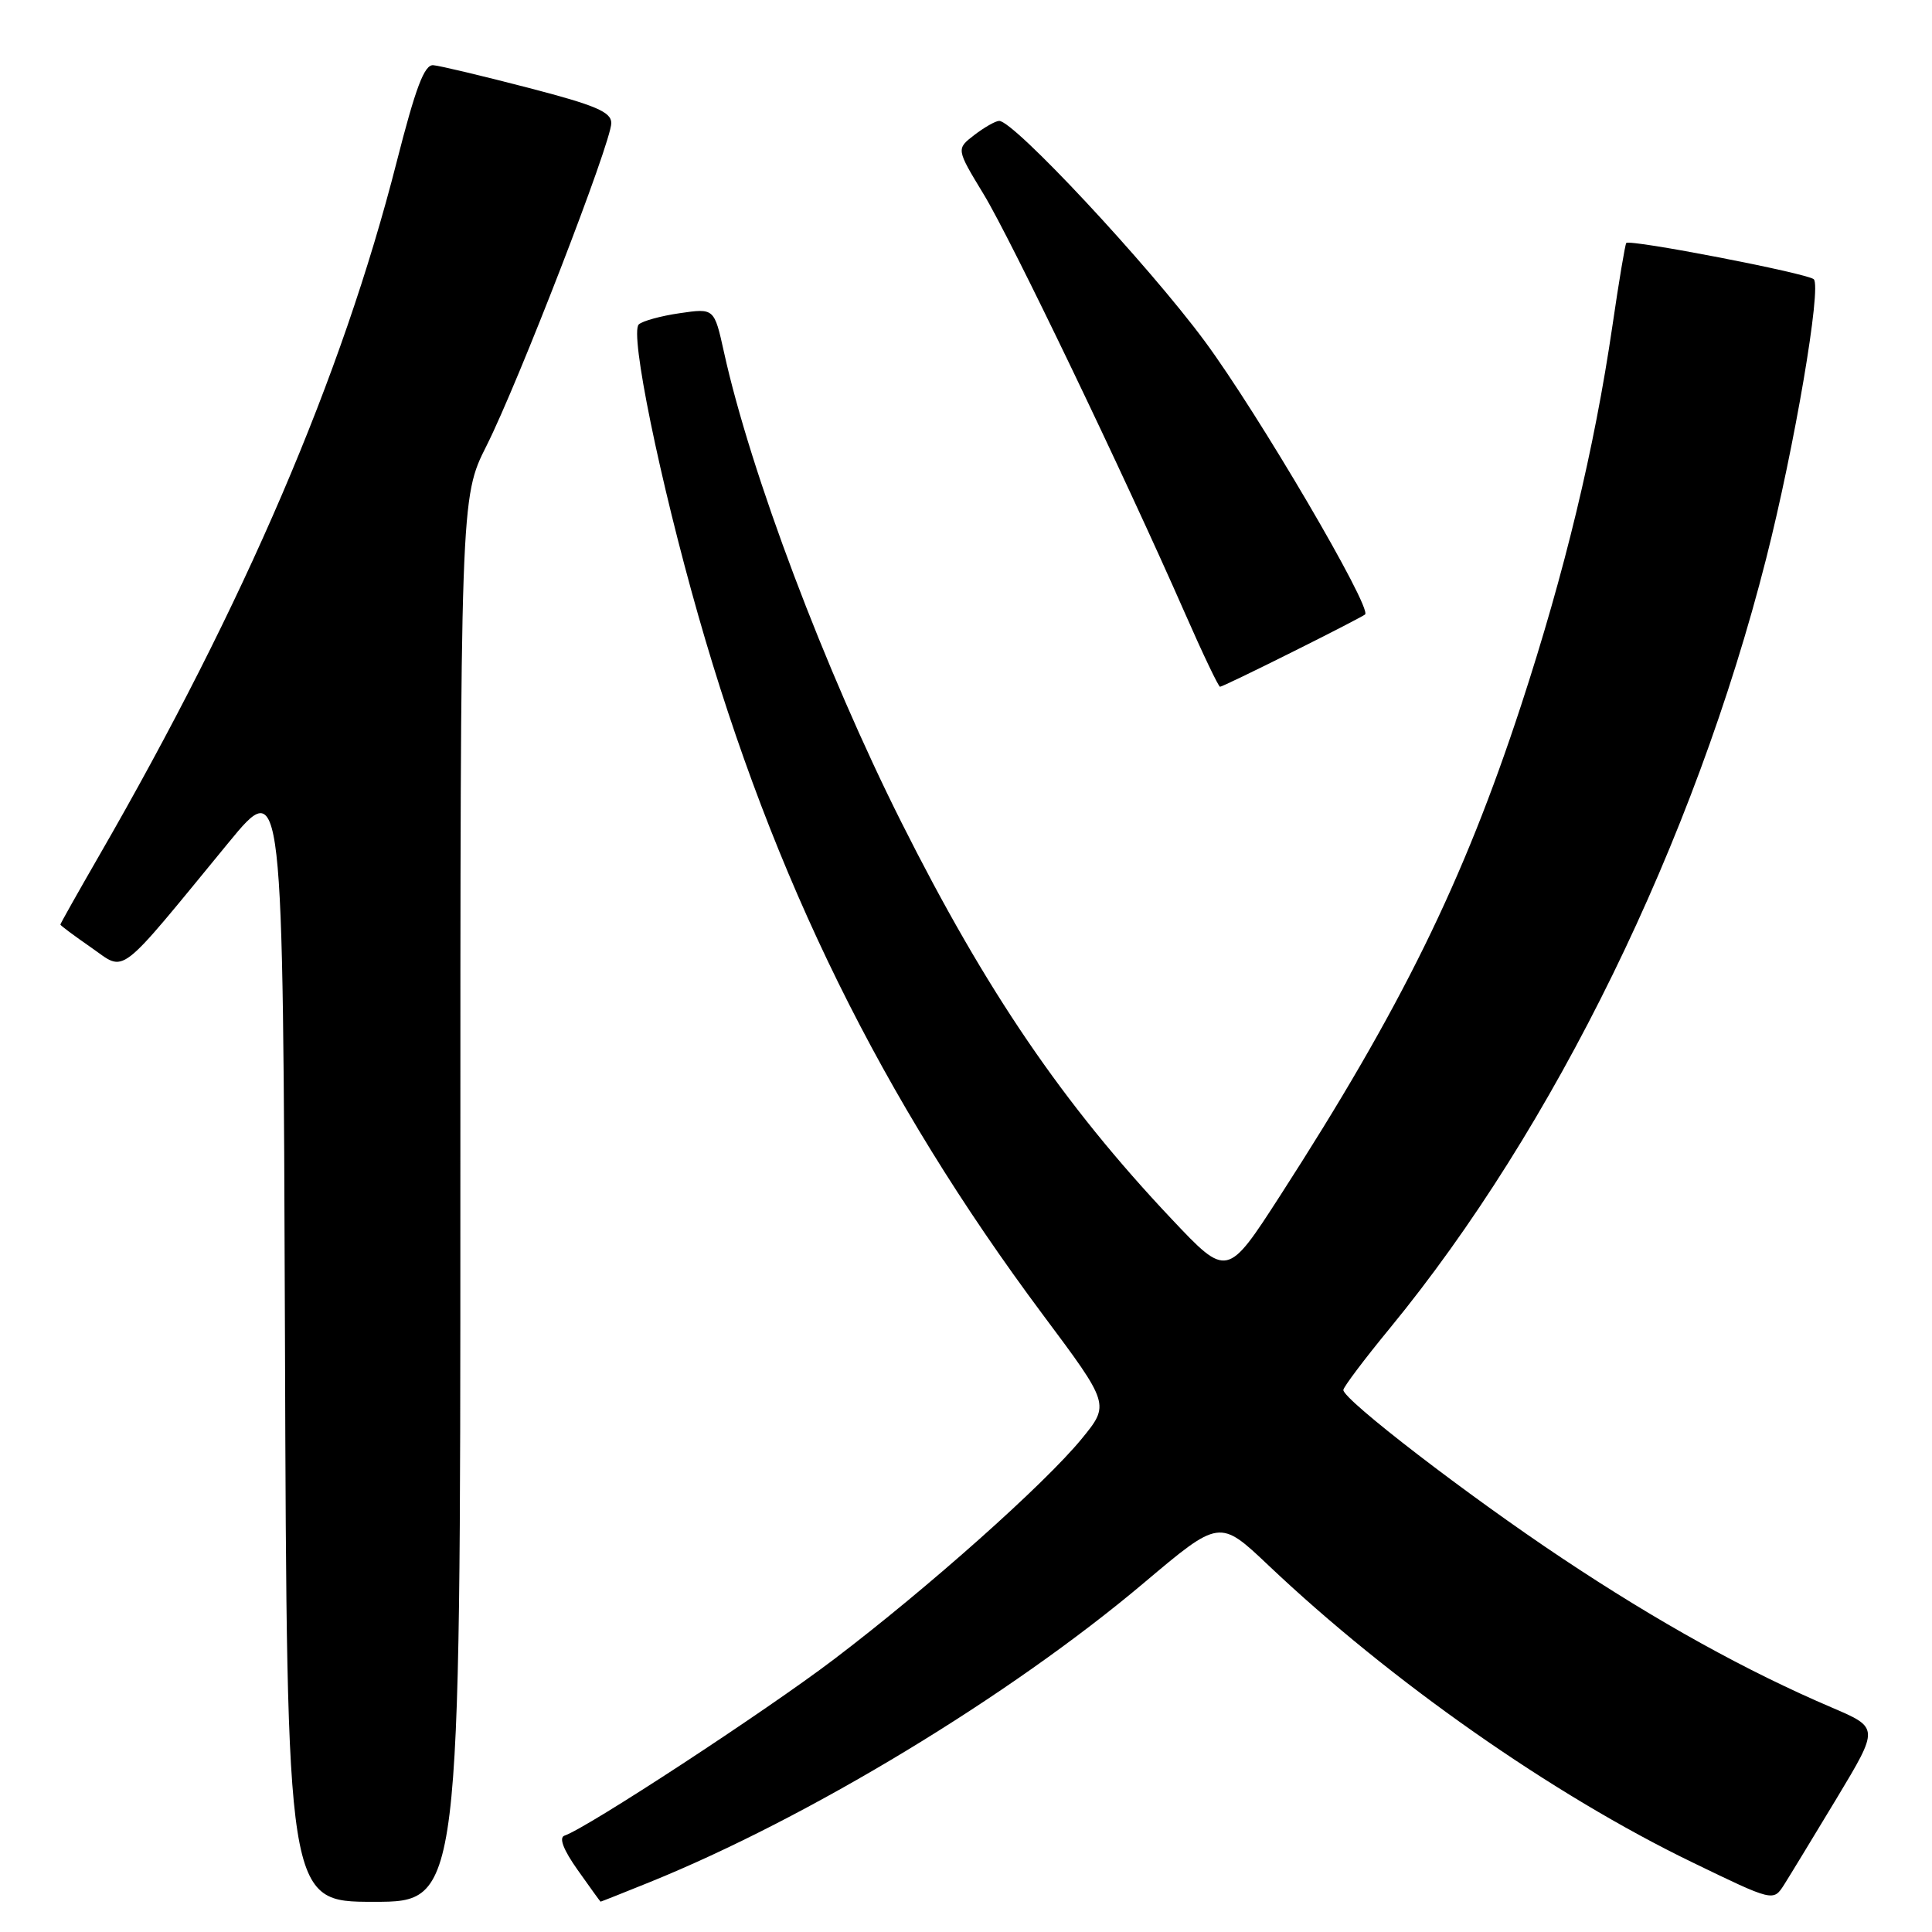 <?xml version="1.0" encoding="UTF-8" standalone="no"?>
<!DOCTYPE svg PUBLIC "-//W3C//DTD SVG 1.1//EN" "http://www.w3.org/Graphics/SVG/1.1/DTD/svg11.dtd" >
<svg xmlns="http://www.w3.org/2000/svg" xmlns:xlink="http://www.w3.org/1999/xlink" version="1.1" viewBox="0 0 256 256">
 <g >
 <path fill="currentColor"
d=" M 61.00 158.98 C 61.00 65.95 61.00 65.95 64.47 59.06 C 68.69 50.67 81.00 18.85 81.00 16.31 C 81.00 14.83 78.93 13.95 69.99 11.63 C 63.94 10.06 58.28 8.71 57.42 8.64 C 56.23 8.53 55.08 11.59 52.55 21.50 C 45.32 49.86 32.40 79.98 13.13 113.39 C 10.31 118.28 8.00 122.39 8.00 122.51 C 8.00 122.63 9.84 124.00 12.09 125.56 C 16.75 128.79 15.30 129.89 30.26 111.68 C 37.50 102.87 37.50 102.87 37.76 177.43 C 38.01 252.00 38.01 252.00 49.51 252.00 C 61.00 252.00 61.00 252.00 61.00 158.98 Z  M 86.08 249.40 C 107.16 240.86 133.77 224.75 151.55 209.76 C 161.60 201.28 161.60 201.28 168.08 207.42 C 184.29 222.78 205.73 237.81 224.24 246.77 C 234.97 251.97 234.97 251.97 236.40 249.74 C 237.18 248.51 240.33 243.32 243.41 238.22 C 248.99 228.94 248.99 228.94 242.75 226.27 C 231.46 221.45 219.70 214.94 207.00 206.48 C 194.52 198.18 178.00 185.47 178.00 184.18 C 178.00 183.81 180.77 180.12 184.16 176.00 C 205.96 149.45 224.49 111.56 234.03 74.00 C 237.78 59.25 241.40 37.98 240.33 37.00 C 239.47 36.21 215.98 31.67 215.49 32.20 C 215.34 32.36 214.51 37.31 213.65 43.20 C 211.26 59.51 207.34 75.79 201.55 93.47 C 193.88 116.86 185.68 133.54 169.64 158.41 C 162.60 169.32 162.60 169.32 155.23 161.51 C 140.84 146.26 130.67 131.33 119.43 108.94 C 109.33 88.83 99.44 62.60 95.93 46.66 C 94.64 40.83 94.64 40.83 90.07 41.50 C 87.56 41.86 85.11 42.54 84.64 42.99 C 83.43 44.16 87.41 63.61 92.53 81.57 C 102.47 116.42 116.83 145.56 138.16 174.17 C 147.06 186.09 147.06 186.09 143.32 190.66 C 138.38 196.68 122.97 210.40 110.50 219.87 C 101.47 226.73 77.76 242.25 74.80 243.23 C 74.03 243.49 74.65 245.11 76.55 247.79 C 78.17 250.08 79.53 251.97 79.58 251.98 C 79.62 251.99 82.55 250.83 86.08 249.40 Z  M 171.27 86.38 C 176.35 83.85 180.67 81.61 180.88 81.42 C 181.83 80.55 166.70 54.76 159.61 45.18 C 152.12 35.06 134.31 15.97 132.39 16.02 C 131.90 16.03 130.42 16.88 129.10 17.89 C 126.70 19.74 126.70 19.74 130.34 25.74 C 133.98 31.73 148.92 62.83 157.01 81.25 C 159.36 86.61 161.46 91.00 161.66 91.00 C 161.87 91.00 166.19 88.92 171.27 86.38 Z "/>
</g>
</svg>